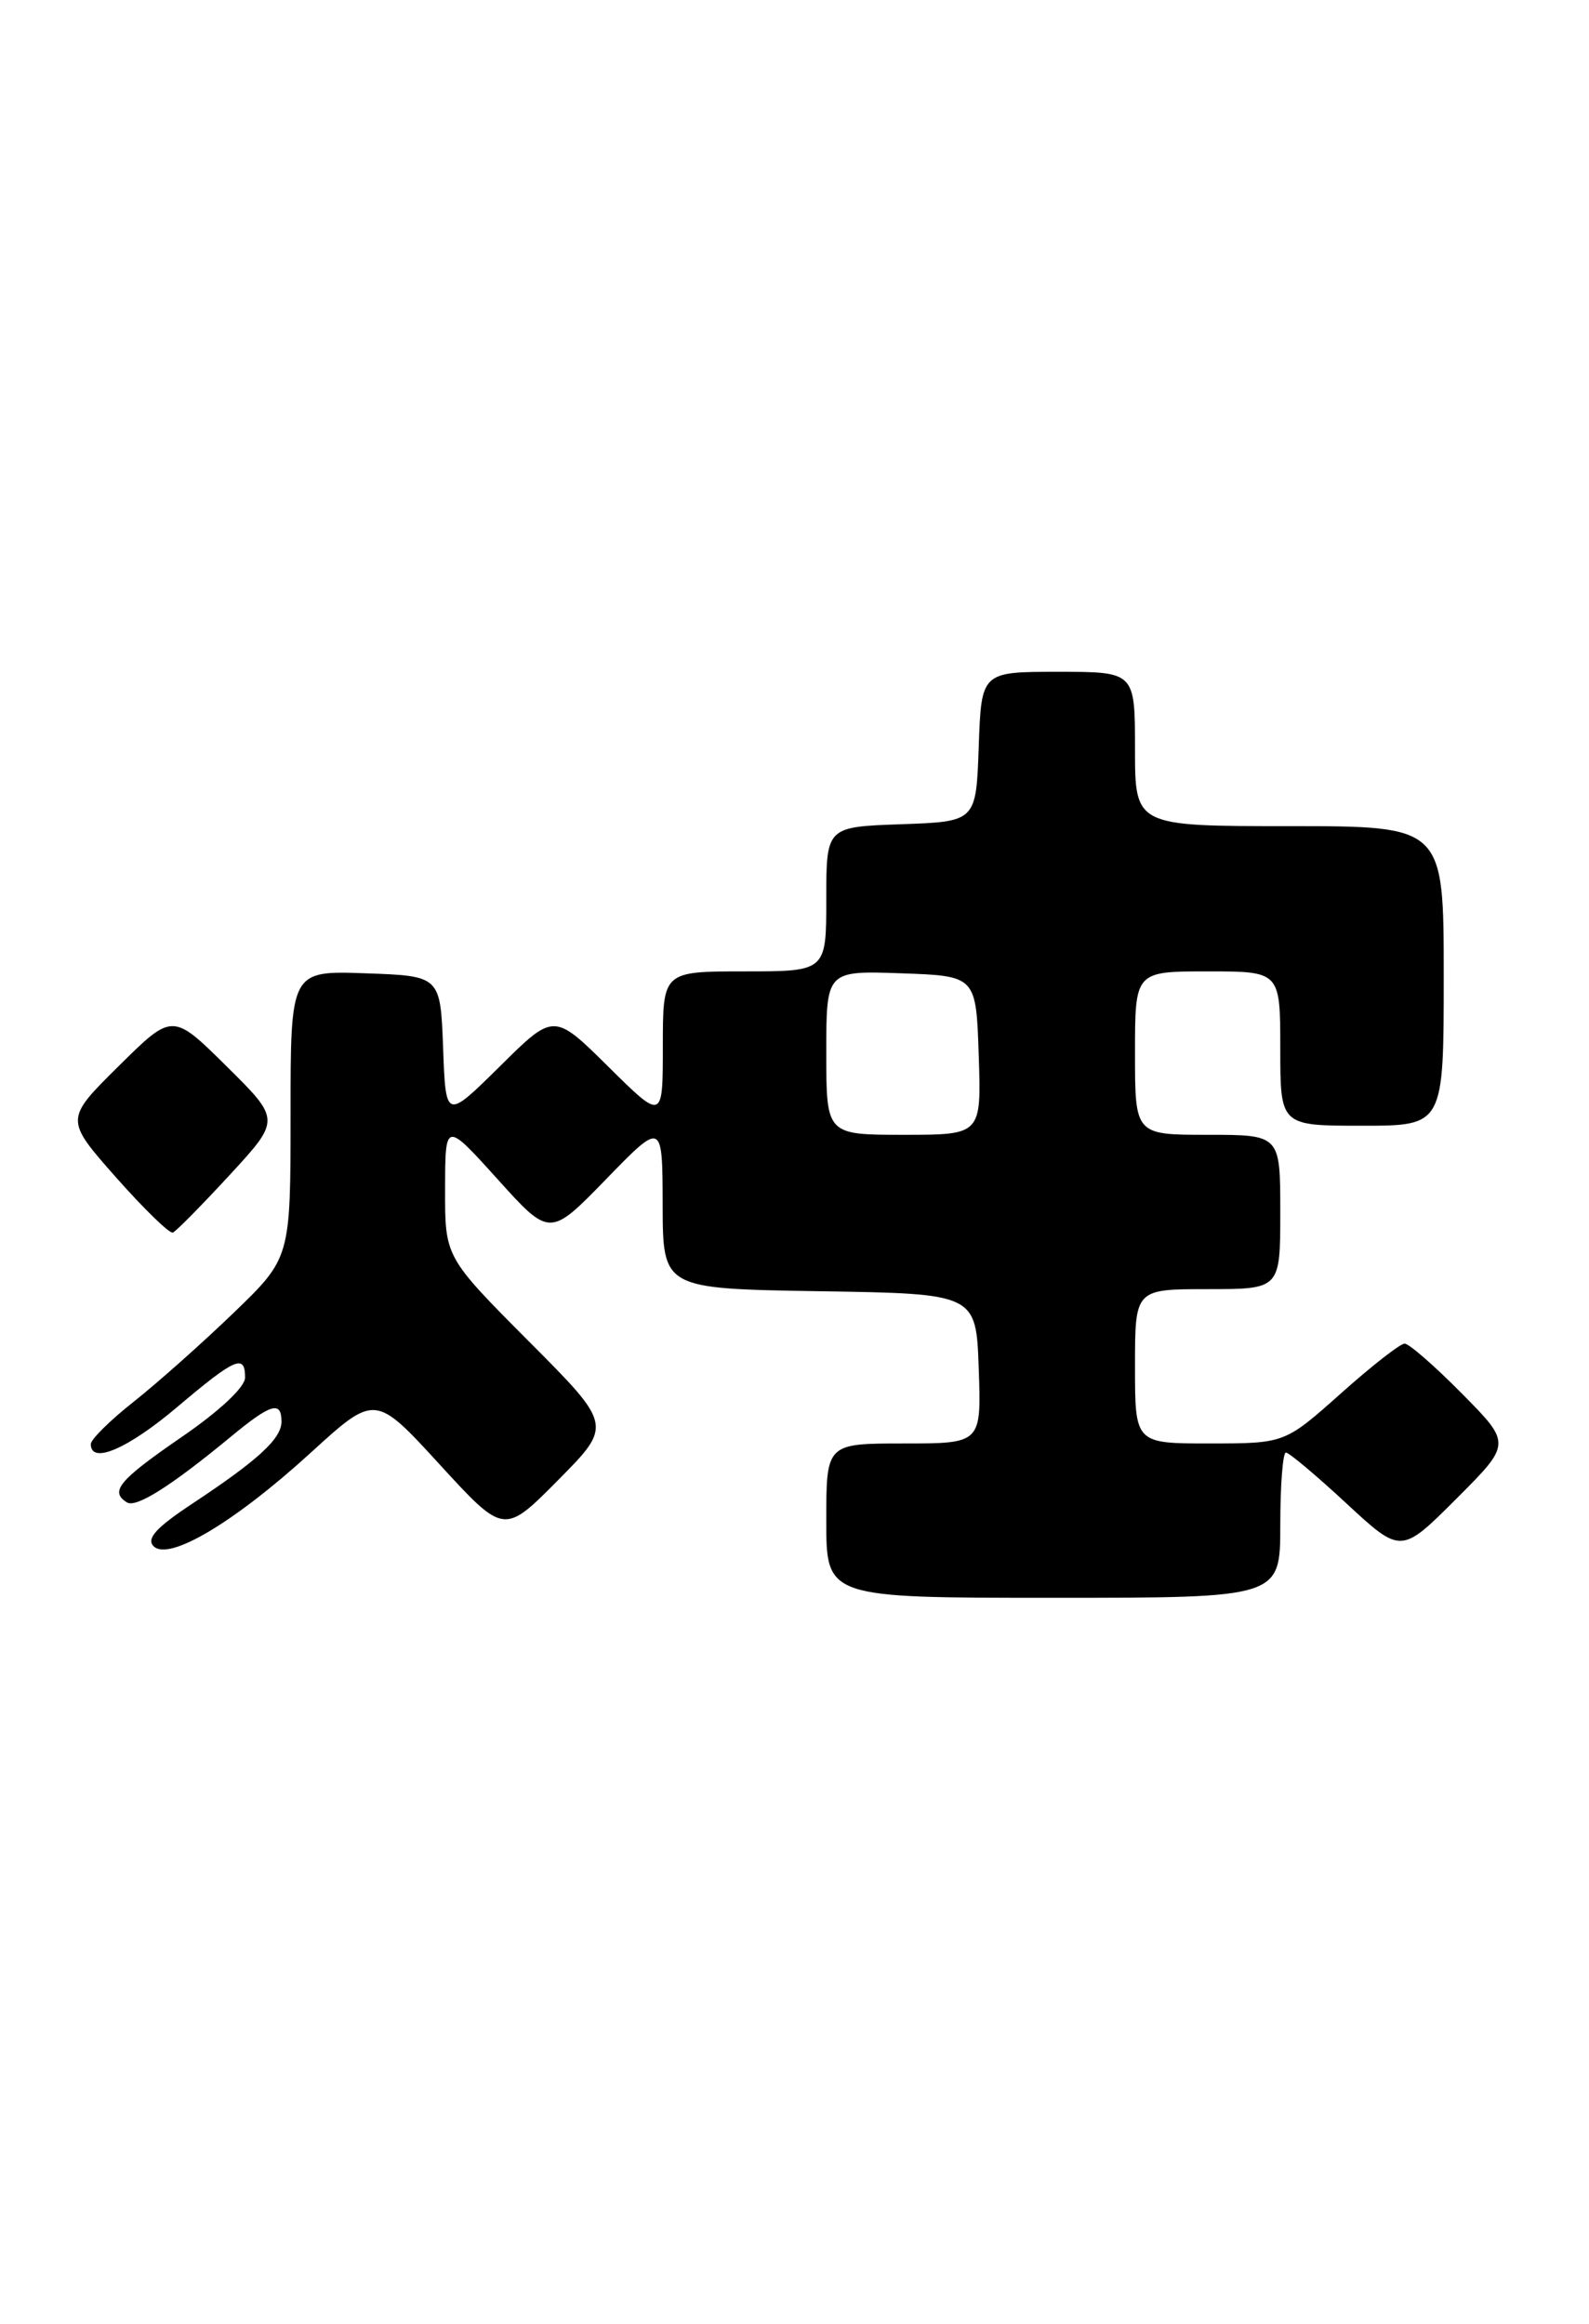 <?xml version="1.0" encoding="UTF-8" standalone="no"?>
<!DOCTYPE svg PUBLIC "-//W3C//DTD SVG 1.1//EN" "http://www.w3.org/Graphics/SVG/1.1/DTD/svg11.dtd" >
<svg xmlns="http://www.w3.org/2000/svg" xmlns:xlink="http://www.w3.org/1999/xlink" version="1.1" viewBox="0 0 175 256">
 <g >
 <path fill="currentColor"
d=" M 141.00 168.00 C 141.00 163.60 141.28 160.00 141.62 160.00 C 141.96 160.00 144.95 162.51 148.27 165.59 C 154.30 171.18 154.30 171.18 160.38 165.10 C 166.46 159.02 166.46 159.02 161.01 153.51 C 158.02 150.48 155.18 148.00 154.69 148.00 C 154.21 148.00 151.05 150.47 147.66 153.50 C 141.50 158.99 141.50 158.99 133.25 159.00 C 125.00 159.00 125.00 159.00 125.00 150.50 C 125.00 142.00 125.00 142.00 133.00 142.00 C 141.00 142.00 141.00 142.00 141.00 133.50 C 141.00 125.00 141.00 125.00 133.00 125.00 C 125.00 125.00 125.00 125.00 125.00 116.00 C 125.00 107.00 125.00 107.00 133.00 107.00 C 141.00 107.00 141.00 107.00 141.00 115.50 C 141.00 124.00 141.00 124.00 150.00 124.00 C 159.00 124.00 159.00 124.00 159.00 107.50 C 159.00 91.00 159.00 91.00 142.00 91.00 C 125.00 91.00 125.00 91.00 125.00 82.50 C 125.00 74.00 125.00 74.00 116.54 74.00 C 108.08 74.00 108.08 74.00 107.79 82.25 C 107.50 90.50 107.50 90.50 99.25 90.79 C 91.00 91.08 91.00 91.08 91.00 99.04 C 91.00 107.00 91.00 107.00 82.00 107.00 C 73.00 107.00 73.00 107.00 73.00 115.22 C 73.00 123.44 73.00 123.44 67.00 117.50 C 61.00 111.56 61.00 111.56 55.05 117.46 C 49.09 123.35 49.09 123.35 48.80 115.42 C 48.50 107.50 48.50 107.50 40.25 107.21 C 32.00 106.92 32.00 106.92 32.00 122.74 C 32.00 138.56 32.00 138.56 25.75 144.59 C 22.31 147.91 17.36 152.31 14.75 154.38 C 12.14 156.44 10.00 158.55 10.00 159.07 C 10.00 161.34 14.05 159.61 19.50 155.00 C 25.93 149.56 27.00 149.10 26.99 151.75 C 26.99 152.79 24.15 155.45 19.99 158.30 C 13.10 163.04 12.05 164.29 13.98 165.49 C 15.00 166.12 18.82 163.71 25.43 158.25 C 29.83 154.61 31.00 154.26 31.00 156.59 C 31.00 158.47 28.45 160.82 21.15 165.65 C 17.19 168.27 16.09 169.49 16.92 170.32 C 18.59 171.99 25.78 167.72 34.21 160.03 C 41.31 153.55 41.31 153.55 48.41 161.30 C 55.51 169.05 55.51 169.05 61.48 163.02 C 67.45 156.99 67.45 156.99 58.22 147.73 C 49.00 138.46 49.00 138.46 49.02 130.98 C 49.03 123.50 49.03 123.50 54.79 129.88 C 60.55 136.27 60.55 136.27 66.76 129.88 C 72.96 123.50 72.96 123.50 72.98 132.73 C 73.00 141.95 73.00 141.95 90.25 142.23 C 107.50 142.50 107.50 142.50 107.79 150.75 C 108.08 159.00 108.08 159.00 99.54 159.00 C 91.00 159.00 91.00 159.00 91.00 167.50 C 91.00 176.00 91.00 176.00 116.00 176.00 C 141.00 176.00 141.00 176.00 141.00 168.00 Z  M 25.30 129.42 C 30.90 123.34 30.90 123.34 24.95 117.45 C 19.00 111.56 19.00 111.56 13.07 117.43 C 7.14 123.30 7.14 123.30 12.76 129.67 C 15.86 133.17 18.68 135.92 19.04 135.77 C 19.40 135.62 22.22 132.76 25.30 129.42 Z  M 91.00 115.96 C 91.00 106.92 91.00 106.92 99.25 107.21 C 107.50 107.50 107.50 107.50 107.79 116.25 C 108.08 125.00 108.08 125.00 99.54 125.00 C 91.00 125.00 91.00 125.00 91.00 115.96 Z "/>
</g>
</svg>